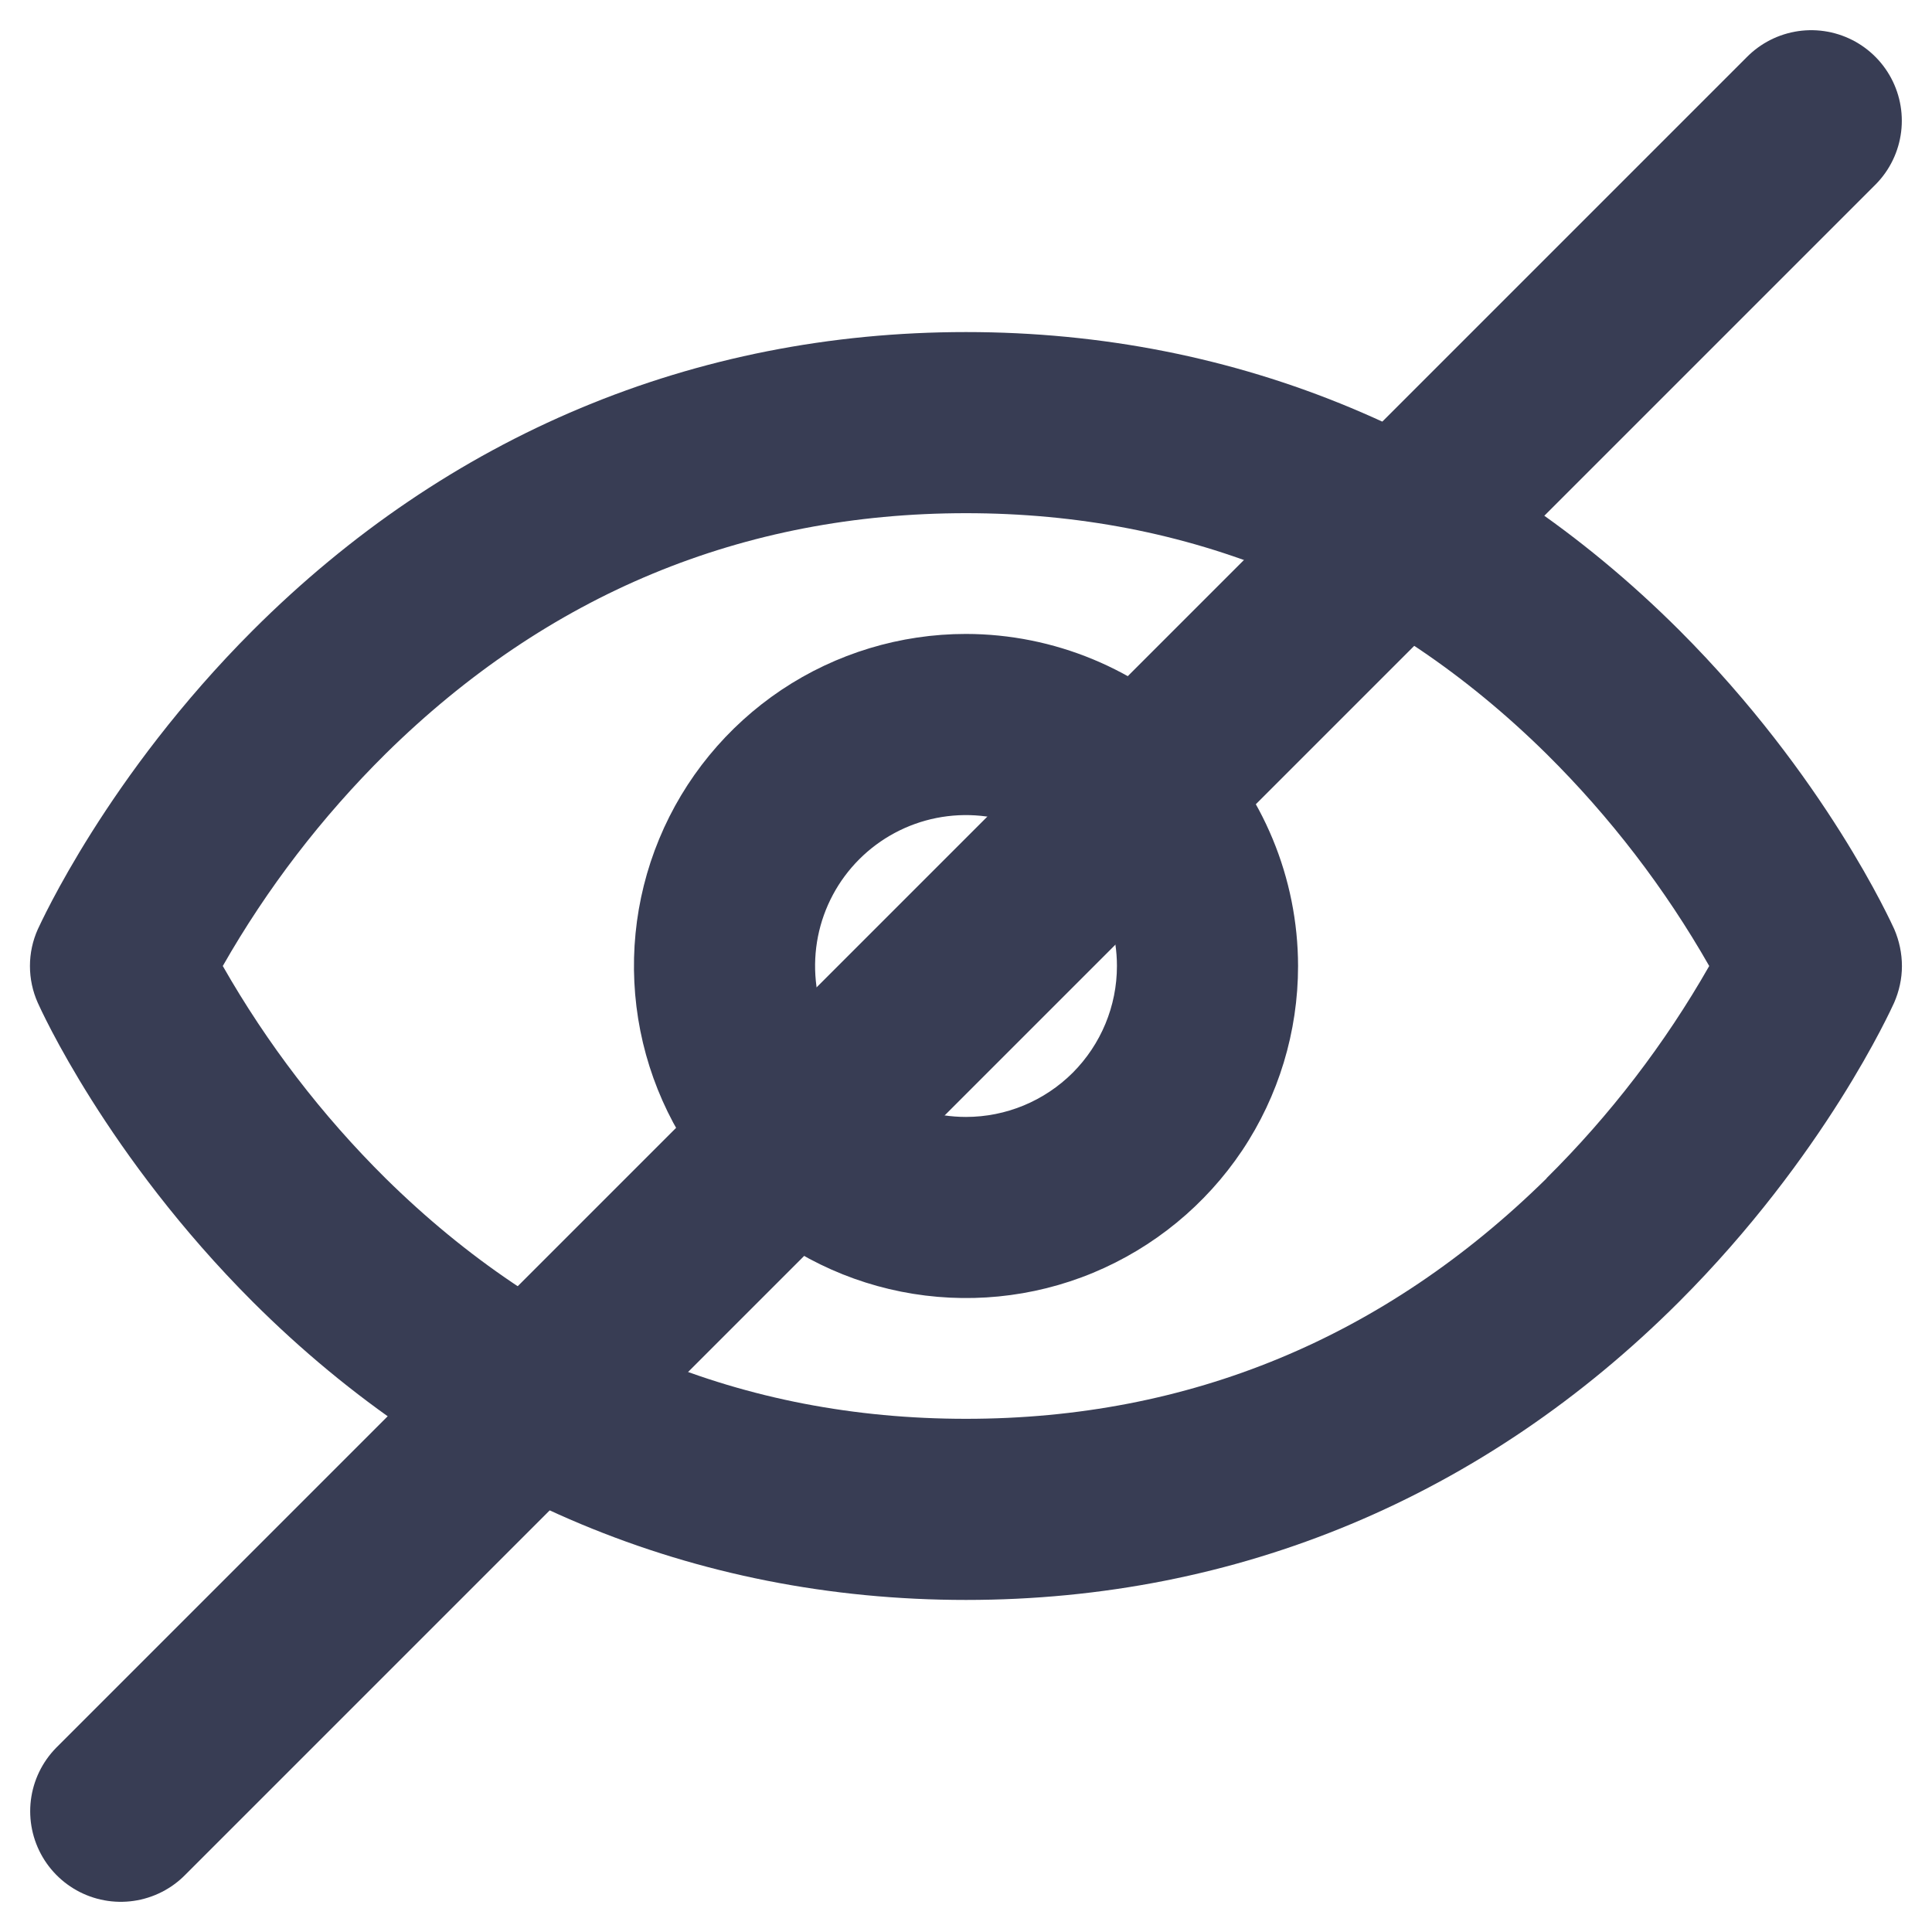 <svg width="16" height="16" viewBox="0 0 16 16" fill="none" xmlns="http://www.w3.org/2000/svg">
<g clip-path="url(#clip0_1753_211265)">
<path d="M15.688 7.696C15.664 7.645 15.117 6.429 13.908 5.22C12.289 3.604 10.25 2.75 8 2.75C5.75 2.75 3.711 3.604 2.094 5.22C0.885 6.429 0.338 7.645 0.313 7.696C0.27 7.792 0.248 7.895 0.248 8C0.248 8.105 0.27 8.209 0.313 8.305C0.336 8.356 0.883 9.571 2.093 10.781C3.711 12.396 5.75 13.25 8 13.25C10.25 13.25 12.289 12.396 13.905 10.781C15.115 9.571 15.662 8.356 15.686 8.305C15.728 8.209 15.751 8.105 15.751 8.001C15.751 7.896 15.729 7.792 15.688 7.696ZM12.809 9.758C11.467 11.079 9.849 11.75 8 11.75C6.151 11.75 4.533 11.079 3.193 9.758C2.666 9.236 2.212 8.644 1.845 8C2.212 7.356 2.666 6.765 3.193 6.243C4.534 4.921 6.151 4.25 8 4.25C9.849 4.25 11.466 4.921 12.807 6.243C13.334 6.765 13.788 7.356 14.155 8C13.788 8.644 13.334 9.236 12.807 9.758L12.809 9.758ZM8 5.25C7.456 5.25 6.924 5.411 6.472 5.713C6.02 6.016 5.667 6.445 5.459 6.948C5.251 7.45 5.197 8.003 5.303 8.537C5.409 9.07 5.671 9.56 6.055 9.945C6.44 10.329 6.93 10.591 7.463 10.697C7.997 10.803 8.55 10.749 9.052 10.541C9.555 10.332 9.984 9.98 10.287 9.528C10.589 9.076 10.75 8.544 10.75 8C10.749 7.271 10.459 6.572 9.944 6.056C9.428 5.541 8.729 5.251 8 5.25ZM8 9.25C7.753 9.25 7.511 9.177 7.306 9.039C7.1 8.902 6.94 8.707 6.845 8.478C6.751 8.25 6.726 7.999 6.774 7.756C6.822 7.514 6.941 7.291 7.116 7.116C7.291 6.941 7.514 6.822 7.756 6.774C7.999 6.726 8.25 6.751 8.478 6.845C8.707 6.94 8.902 7.1 9.039 7.306C9.177 7.511 9.25 7.753 9.25 8C9.25 8.332 9.118 8.649 8.884 8.884C8.649 9.118 8.332 9.25 8 9.25Z" fill="#383D54"/>
<path d="M1 15L15 1" stroke="#383D54" stroke-width="1.5" stroke-linecap="round"/>
</g>
<defs>
<clipPath id="clip0_1753_211265">
<rect width="16" height="16" fill="white"/>
</clipPath>
</defs>
</svg>
